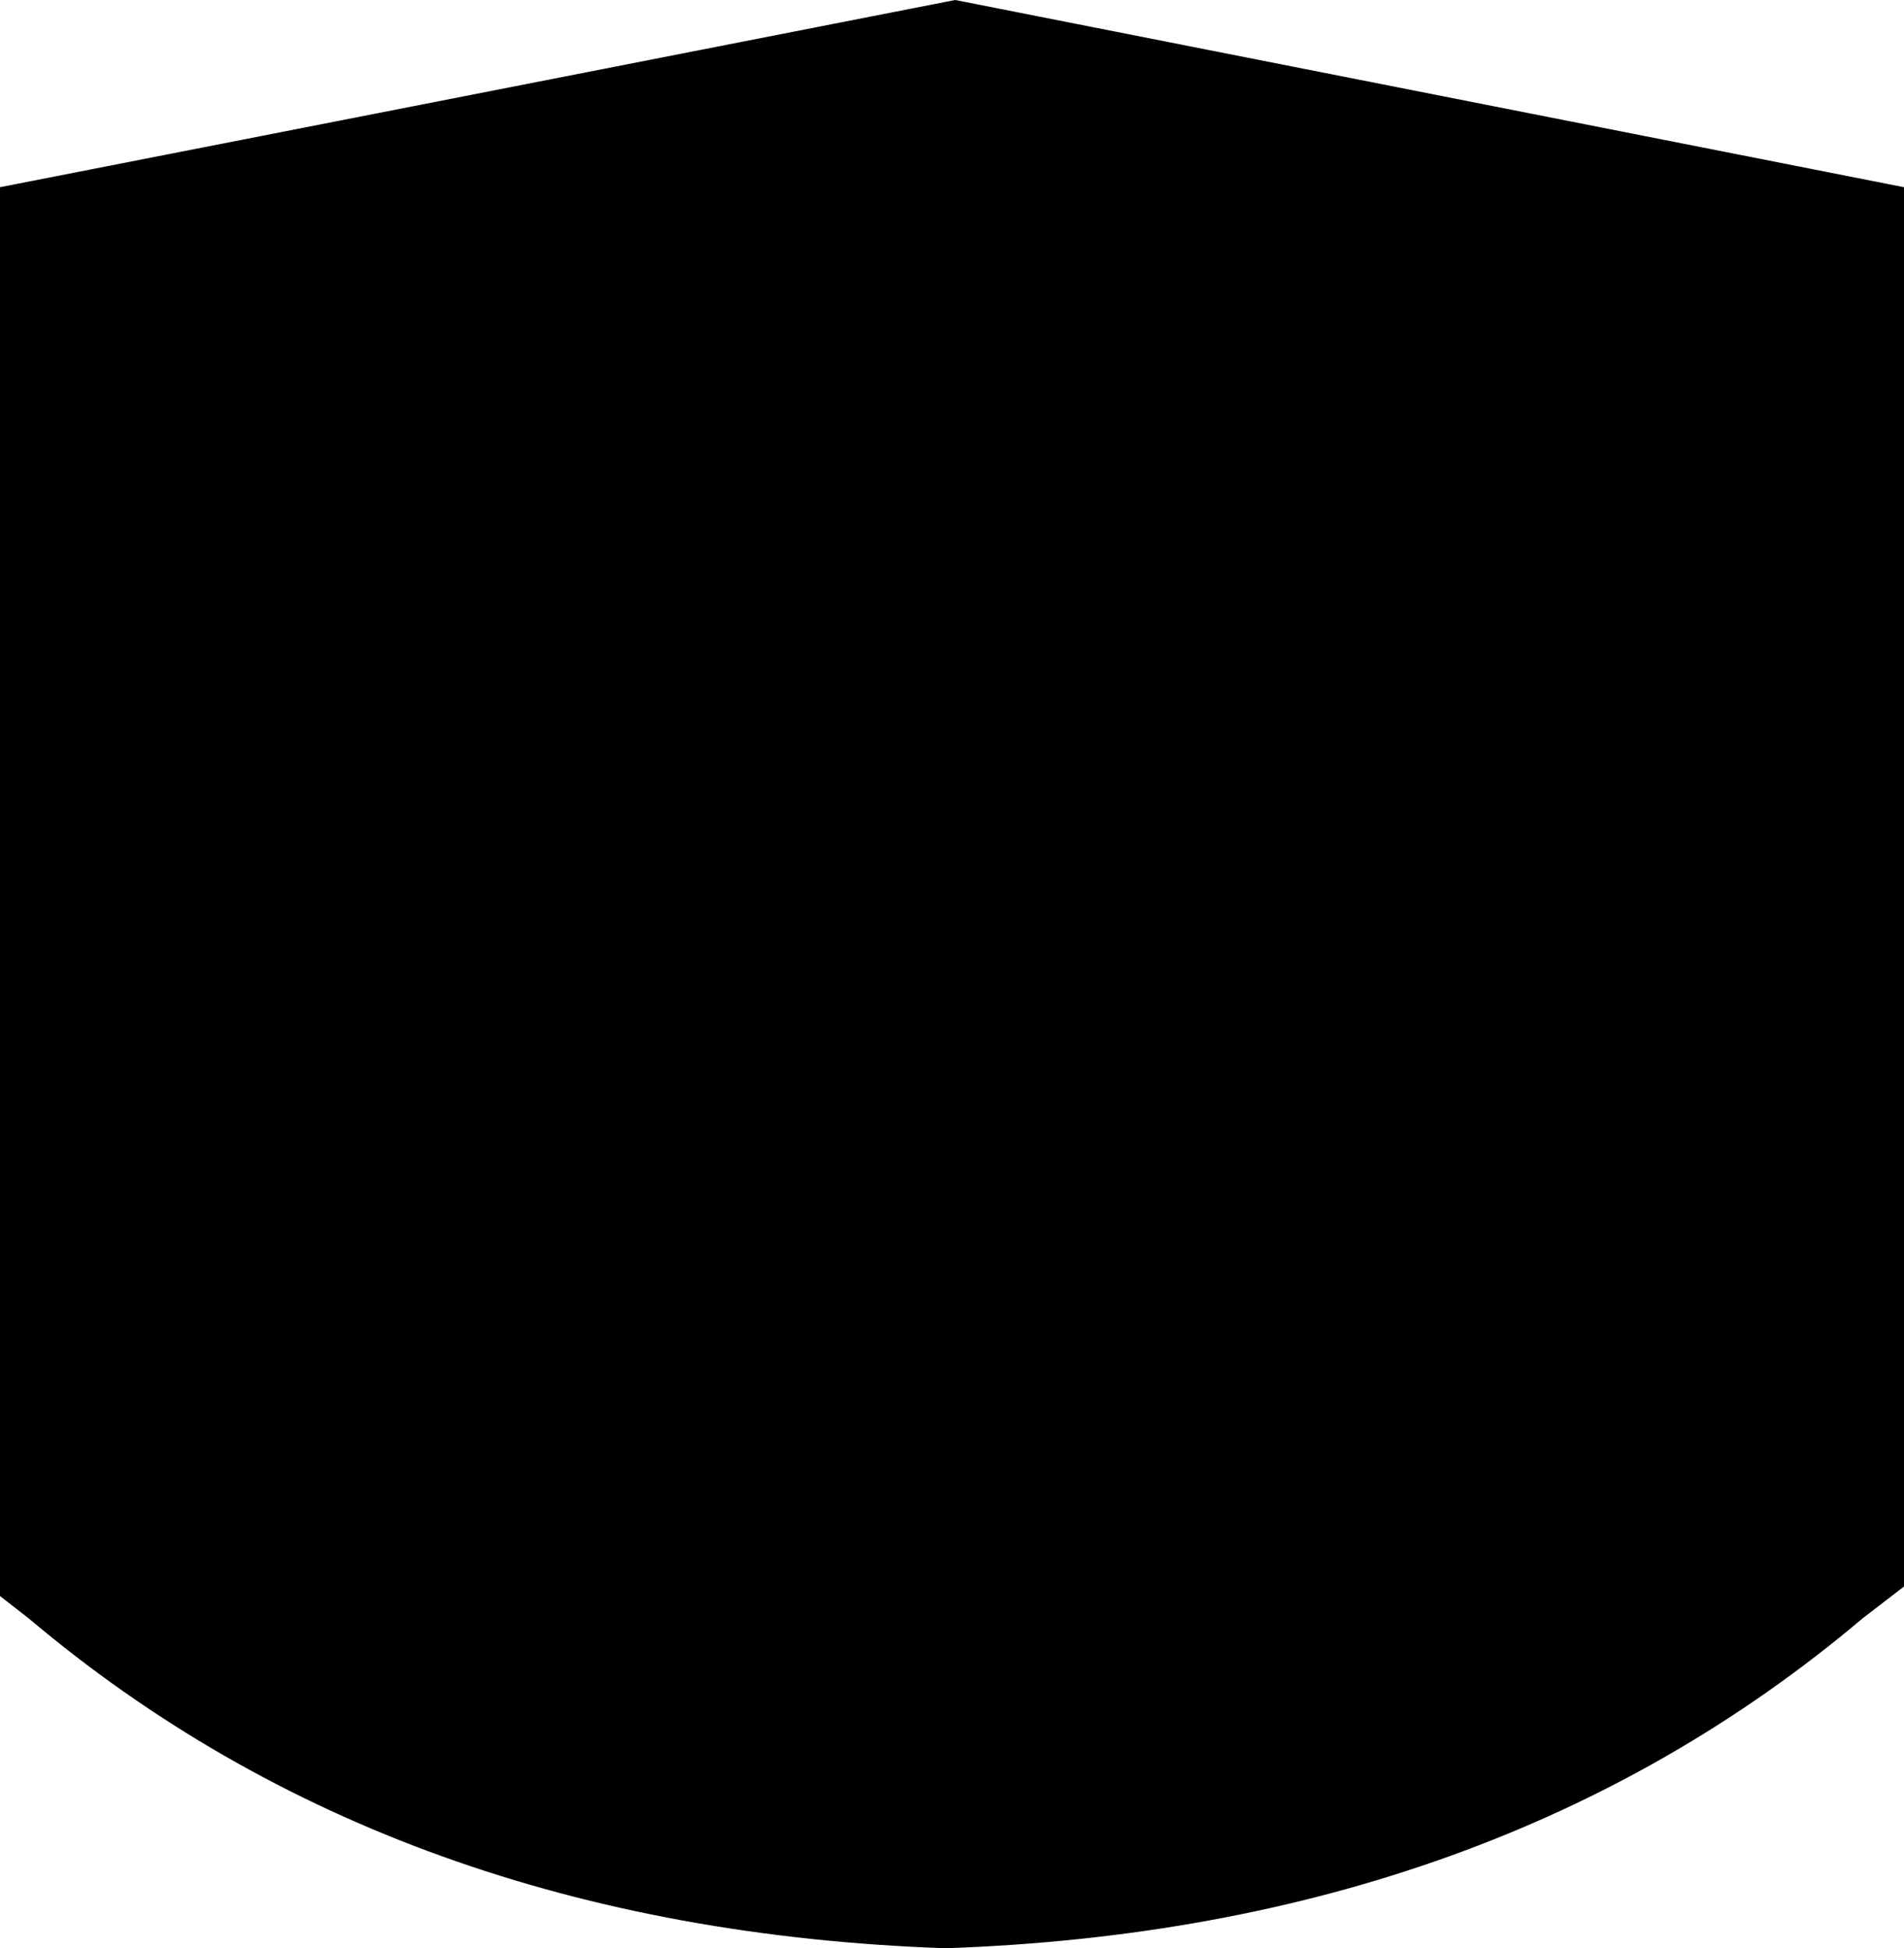 <?xml version="1.0" encoding="UTF-8" standalone="no"?>
<svg xmlns:xlink="http://www.w3.org/1999/xlink" height="30.7px" width="30.0px" xmlns="http://www.w3.org/2000/svg">
  <g transform="matrix(1.0, 0.0, 0.0, 1.0, -384.85, -143.55)">
    <path d="M399.9 143.55 L414.85 146.5 414.85 168.55 414.2 169.05 Q408.4 173.95 399.75 174.25 391.1 173.95 385.3 169.05 L384.85 168.7 384.85 146.5 399.9 143.55" fill="#000000" fill-rule="evenodd" stroke="none"/>
  </g>
</svg>
